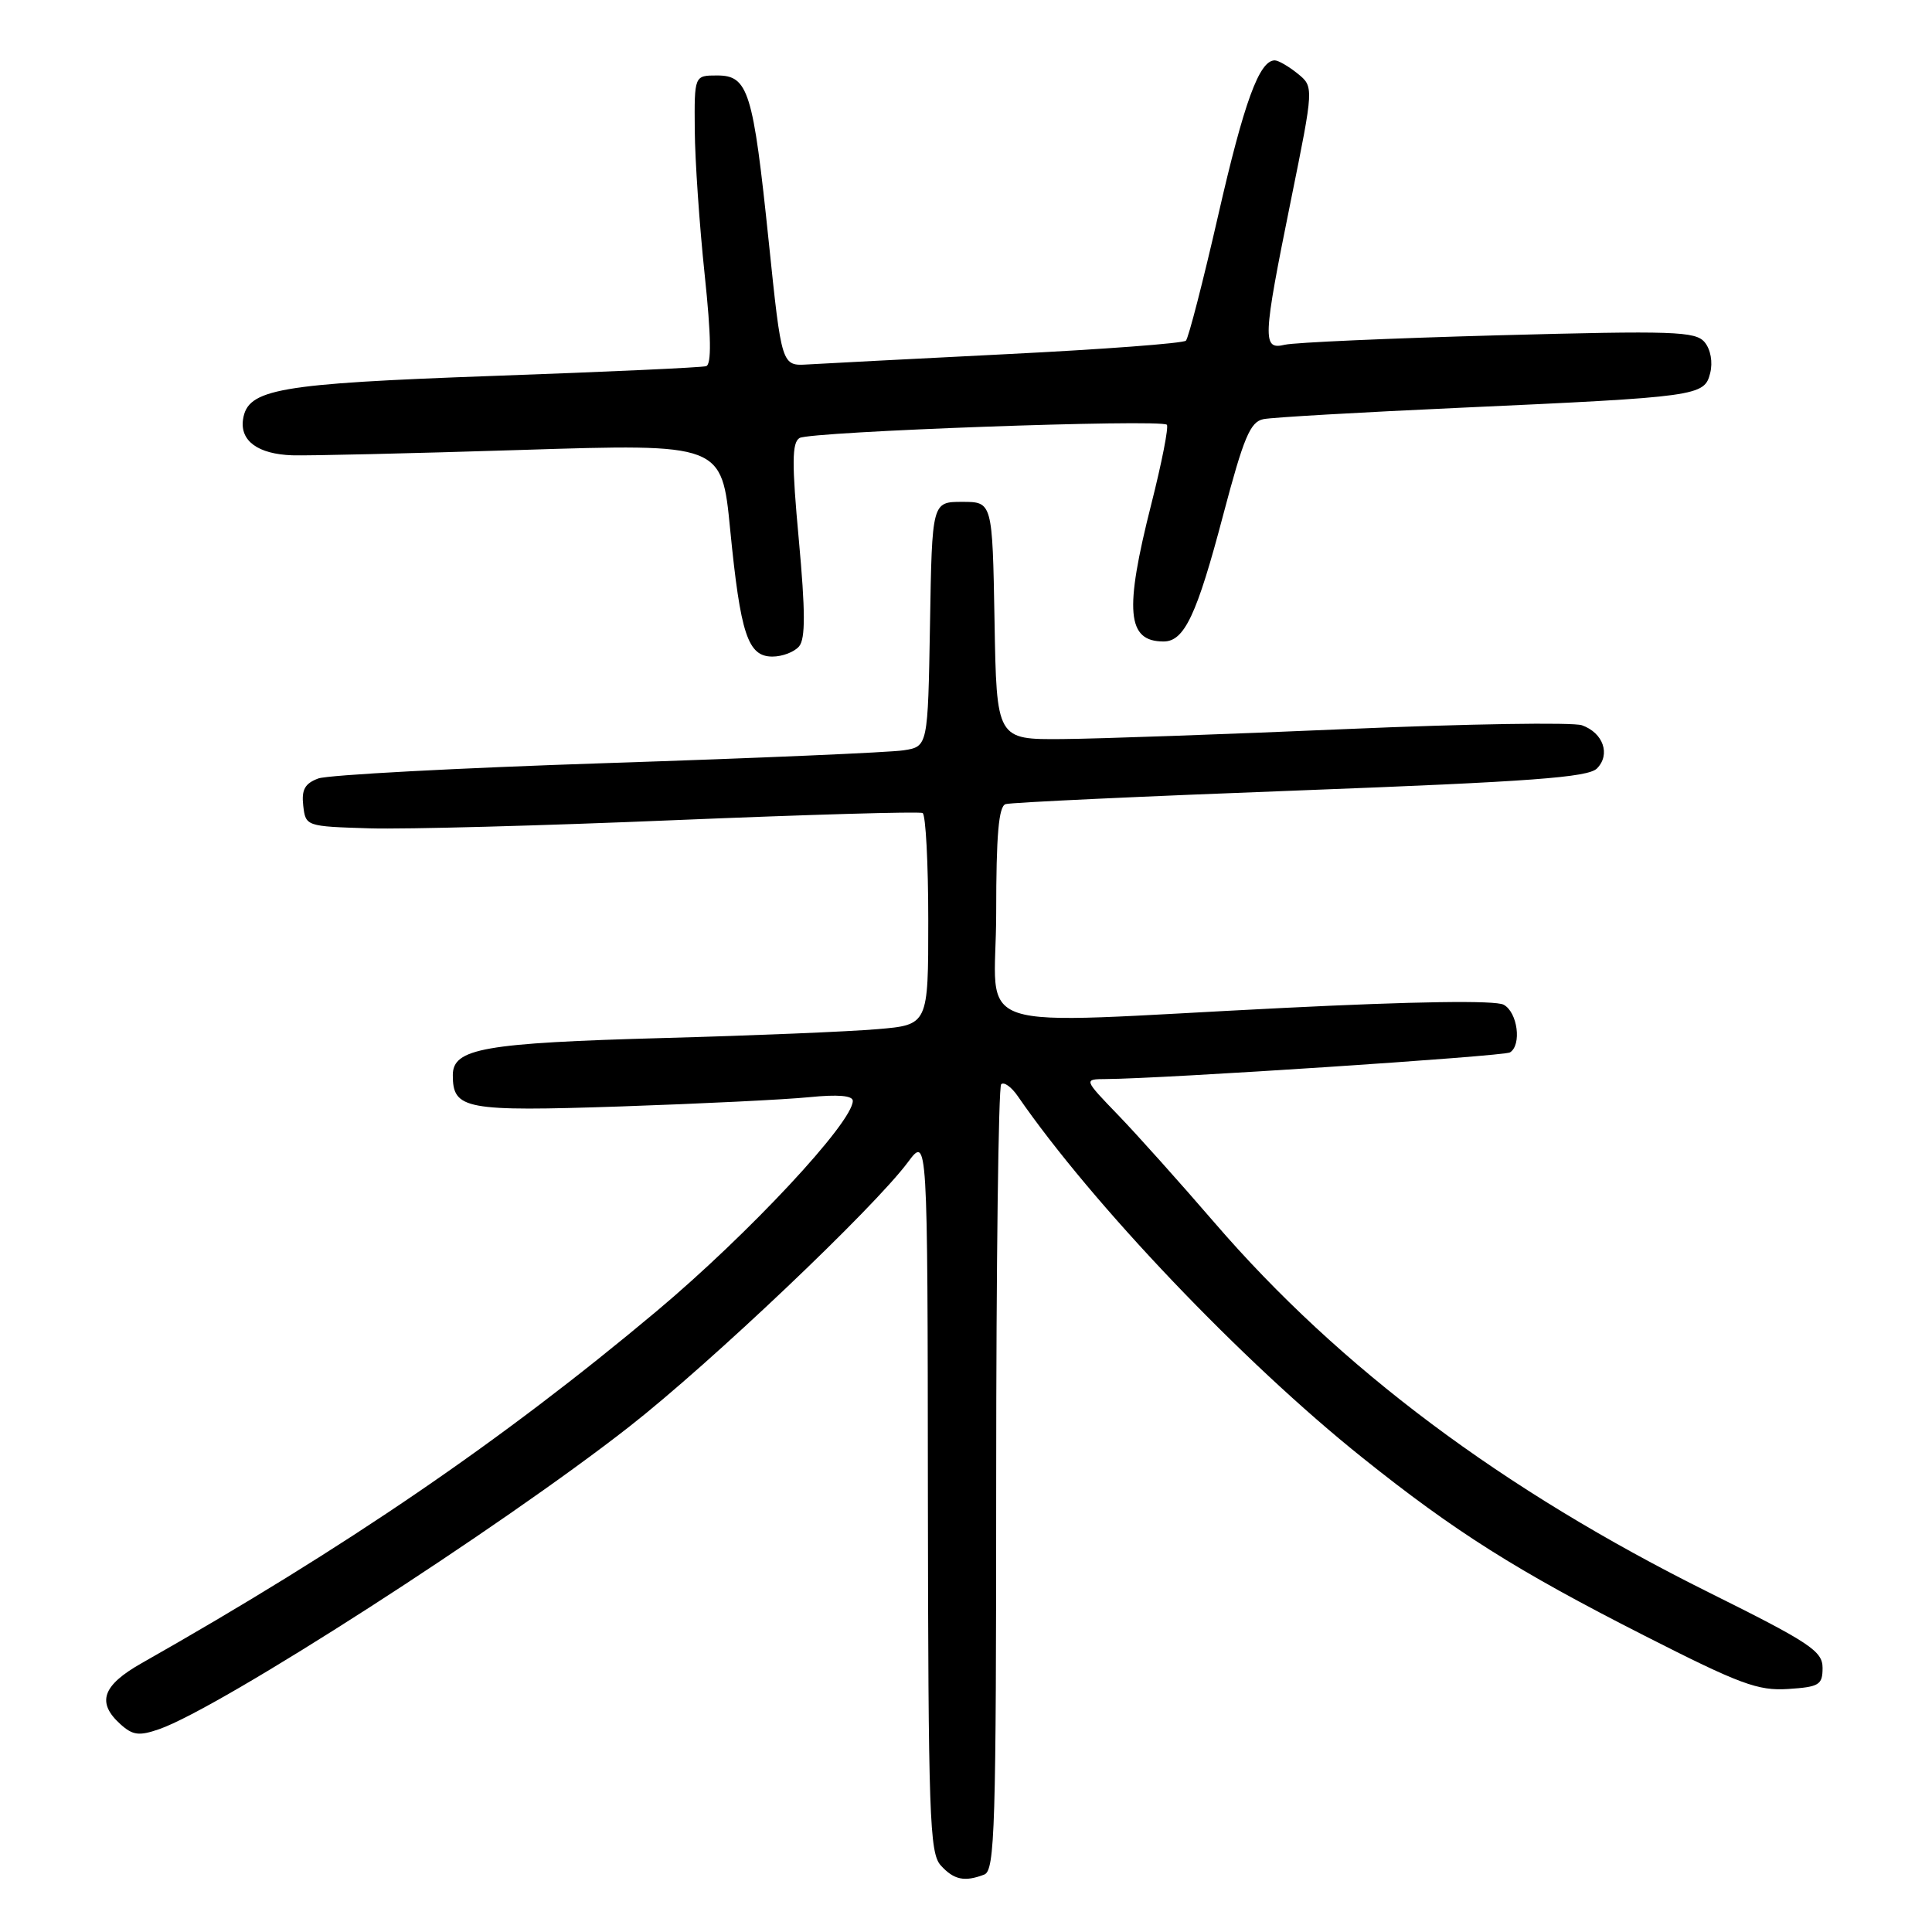 <?xml version="1.0" encoding="UTF-8" standalone="no"?>
<!DOCTYPE svg PUBLIC "-//W3C//DTD SVG 1.1//EN" "http://www.w3.org/Graphics/SVG/1.1/DTD/svg11.dtd" >
<svg xmlns="http://www.w3.org/2000/svg" xmlns:xlink="http://www.w3.org/1999/xlink" version="1.1" viewBox="0 0 256 256">
 <g >
 <path fill="currentColor"
d=" M 130.42 248.39 C 131.83 247.85 132.00 242.30 132.00 196.06 C 132.00 167.61 132.30 144.04 132.66 143.67 C 133.02 143.31 134.02 144.02 134.87 145.26 C 144.71 159.54 164.63 180.44 180.50 193.13 C 192.78 202.96 200.98 208.14 217.93 216.75 C 230.55 223.17 232.94 224.06 236.93 223.80 C 241.06 223.53 241.50 223.26 241.50 221.00 C 241.50 218.78 239.84 217.67 226.42 211.00 C 199.09 197.41 177.53 181.28 160.92 162.00 C 156.42 156.78 150.68 150.36 148.16 147.75 C 143.58 143.00 143.58 143.00 146.54 142.98 C 154.01 142.94 199.26 139.96 200.08 139.45 C 201.66 138.47 201.09 134.12 199.24 133.13 C 198.13 132.53 187.40 132.69 169.99 133.56 C 127.03 135.69 132.00 137.34 132.00 120.97 C 132.00 110.62 132.33 106.83 133.25 106.55 C 133.94 106.33 151.52 105.51 172.32 104.73 C 202.87 103.57 210.41 103.01 211.60 101.83 C 213.44 99.98 212.44 97.10 209.61 96.10 C 208.45 95.69 194.45 95.91 178.50 96.60 C 162.55 97.29 145.57 97.89 140.78 97.93 C 132.05 98.00 132.05 98.00 131.78 82.25 C 131.50 66.50 131.50 66.50 127.50 66.50 C 123.50 66.50 123.50 66.50 123.23 82.71 C 122.95 98.92 122.95 98.92 119.73 99.42 C 117.95 99.70 100.30 100.46 80.50 101.11 C 60.70 101.76 43.46 102.68 42.18 103.15 C 40.40 103.81 39.94 104.63 40.18 106.75 C 40.50 109.49 40.54 109.50 49.00 109.76 C 53.67 109.90 71.90 109.41 89.50 108.67 C 107.10 107.94 121.84 107.51 122.25 107.73 C 122.66 107.94 123.00 114.35 123.00 121.96 C 123.00 135.80 123.00 135.80 116.25 136.37 C 112.54 136.69 99.83 137.22 88.00 137.54 C 64.09 138.20 60.00 138.92 60.00 142.46 C 60.00 147.00 61.60 147.30 82.26 146.61 C 92.84 146.25 104.09 145.70 107.25 145.38 C 111.03 145.00 113.00 145.17 113.00 145.87 C 113.00 148.72 99.19 163.52 87.00 173.74 C 66.51 190.92 45.87 205.02 18.75 220.39 C 13.56 223.33 12.78 225.59 15.95 228.46 C 17.59 229.94 18.42 230.05 21.10 229.12 C 29.23 226.28 66.24 202.47 83.42 189.01 C 94.19 180.58 115.74 160.12 120.30 154.00 C 122.91 150.50 122.91 150.50 122.95 197.92 C 123.00 240.60 123.17 245.53 124.65 247.17 C 126.40 249.10 127.81 249.39 130.42 248.39 Z  M 105.89 85.64 C 106.73 84.62 106.72 81.02 105.85 71.54 C 104.91 61.37 104.93 58.66 105.94 58.04 C 107.33 57.18 153.83 55.50 154.61 56.28 C 154.88 56.54 153.95 61.28 152.55 66.81 C 148.96 80.97 149.32 85.00 154.18 85.00 C 156.93 85.00 158.58 81.51 162.08 68.23 C 164.80 57.94 165.66 55.89 167.41 55.54 C 168.56 55.30 180.30 54.63 193.50 54.03 C 225.11 52.59 225.84 52.49 226.61 49.43 C 226.97 47.98 226.67 46.31 225.88 45.35 C 224.67 43.90 221.84 43.80 198.52 44.43 C 184.21 44.82 171.49 45.38 170.25 45.68 C 167.24 46.40 167.30 45.05 171.06 26.50 C 174.10 11.50 174.10 11.50 171.94 9.75 C 170.75 8.79 169.39 8.00 168.91 8.00 C 166.86 8.00 164.84 13.54 161.42 28.52 C 159.41 37.31 157.48 44.79 157.14 45.14 C 156.79 45.49 146.15 46.29 133.50 46.92 C 120.85 47.56 108.94 48.17 107.03 48.29 C 103.57 48.50 103.57 48.50 101.86 32.00 C 99.79 12.04 99.15 10.00 95.02 10.00 C 92.00 10.00 92.00 10.00 92.06 17.25 C 92.09 21.24 92.68 29.83 93.37 36.36 C 94.24 44.61 94.29 48.31 93.56 48.52 C 92.98 48.70 80.29 49.28 65.36 49.81 C 36.76 50.84 32.79 51.53 32.20 55.60 C 31.80 58.43 34.19 60.17 38.72 60.33 C 40.80 60.40 54.46 60.08 69.07 59.62 C 95.64 58.78 95.64 58.78 96.75 70.15 C 98.12 84.06 99.09 87.00 102.35 87.00 C 103.67 87.00 105.26 86.39 105.89 85.64 Z "/>
</g>
</svg>